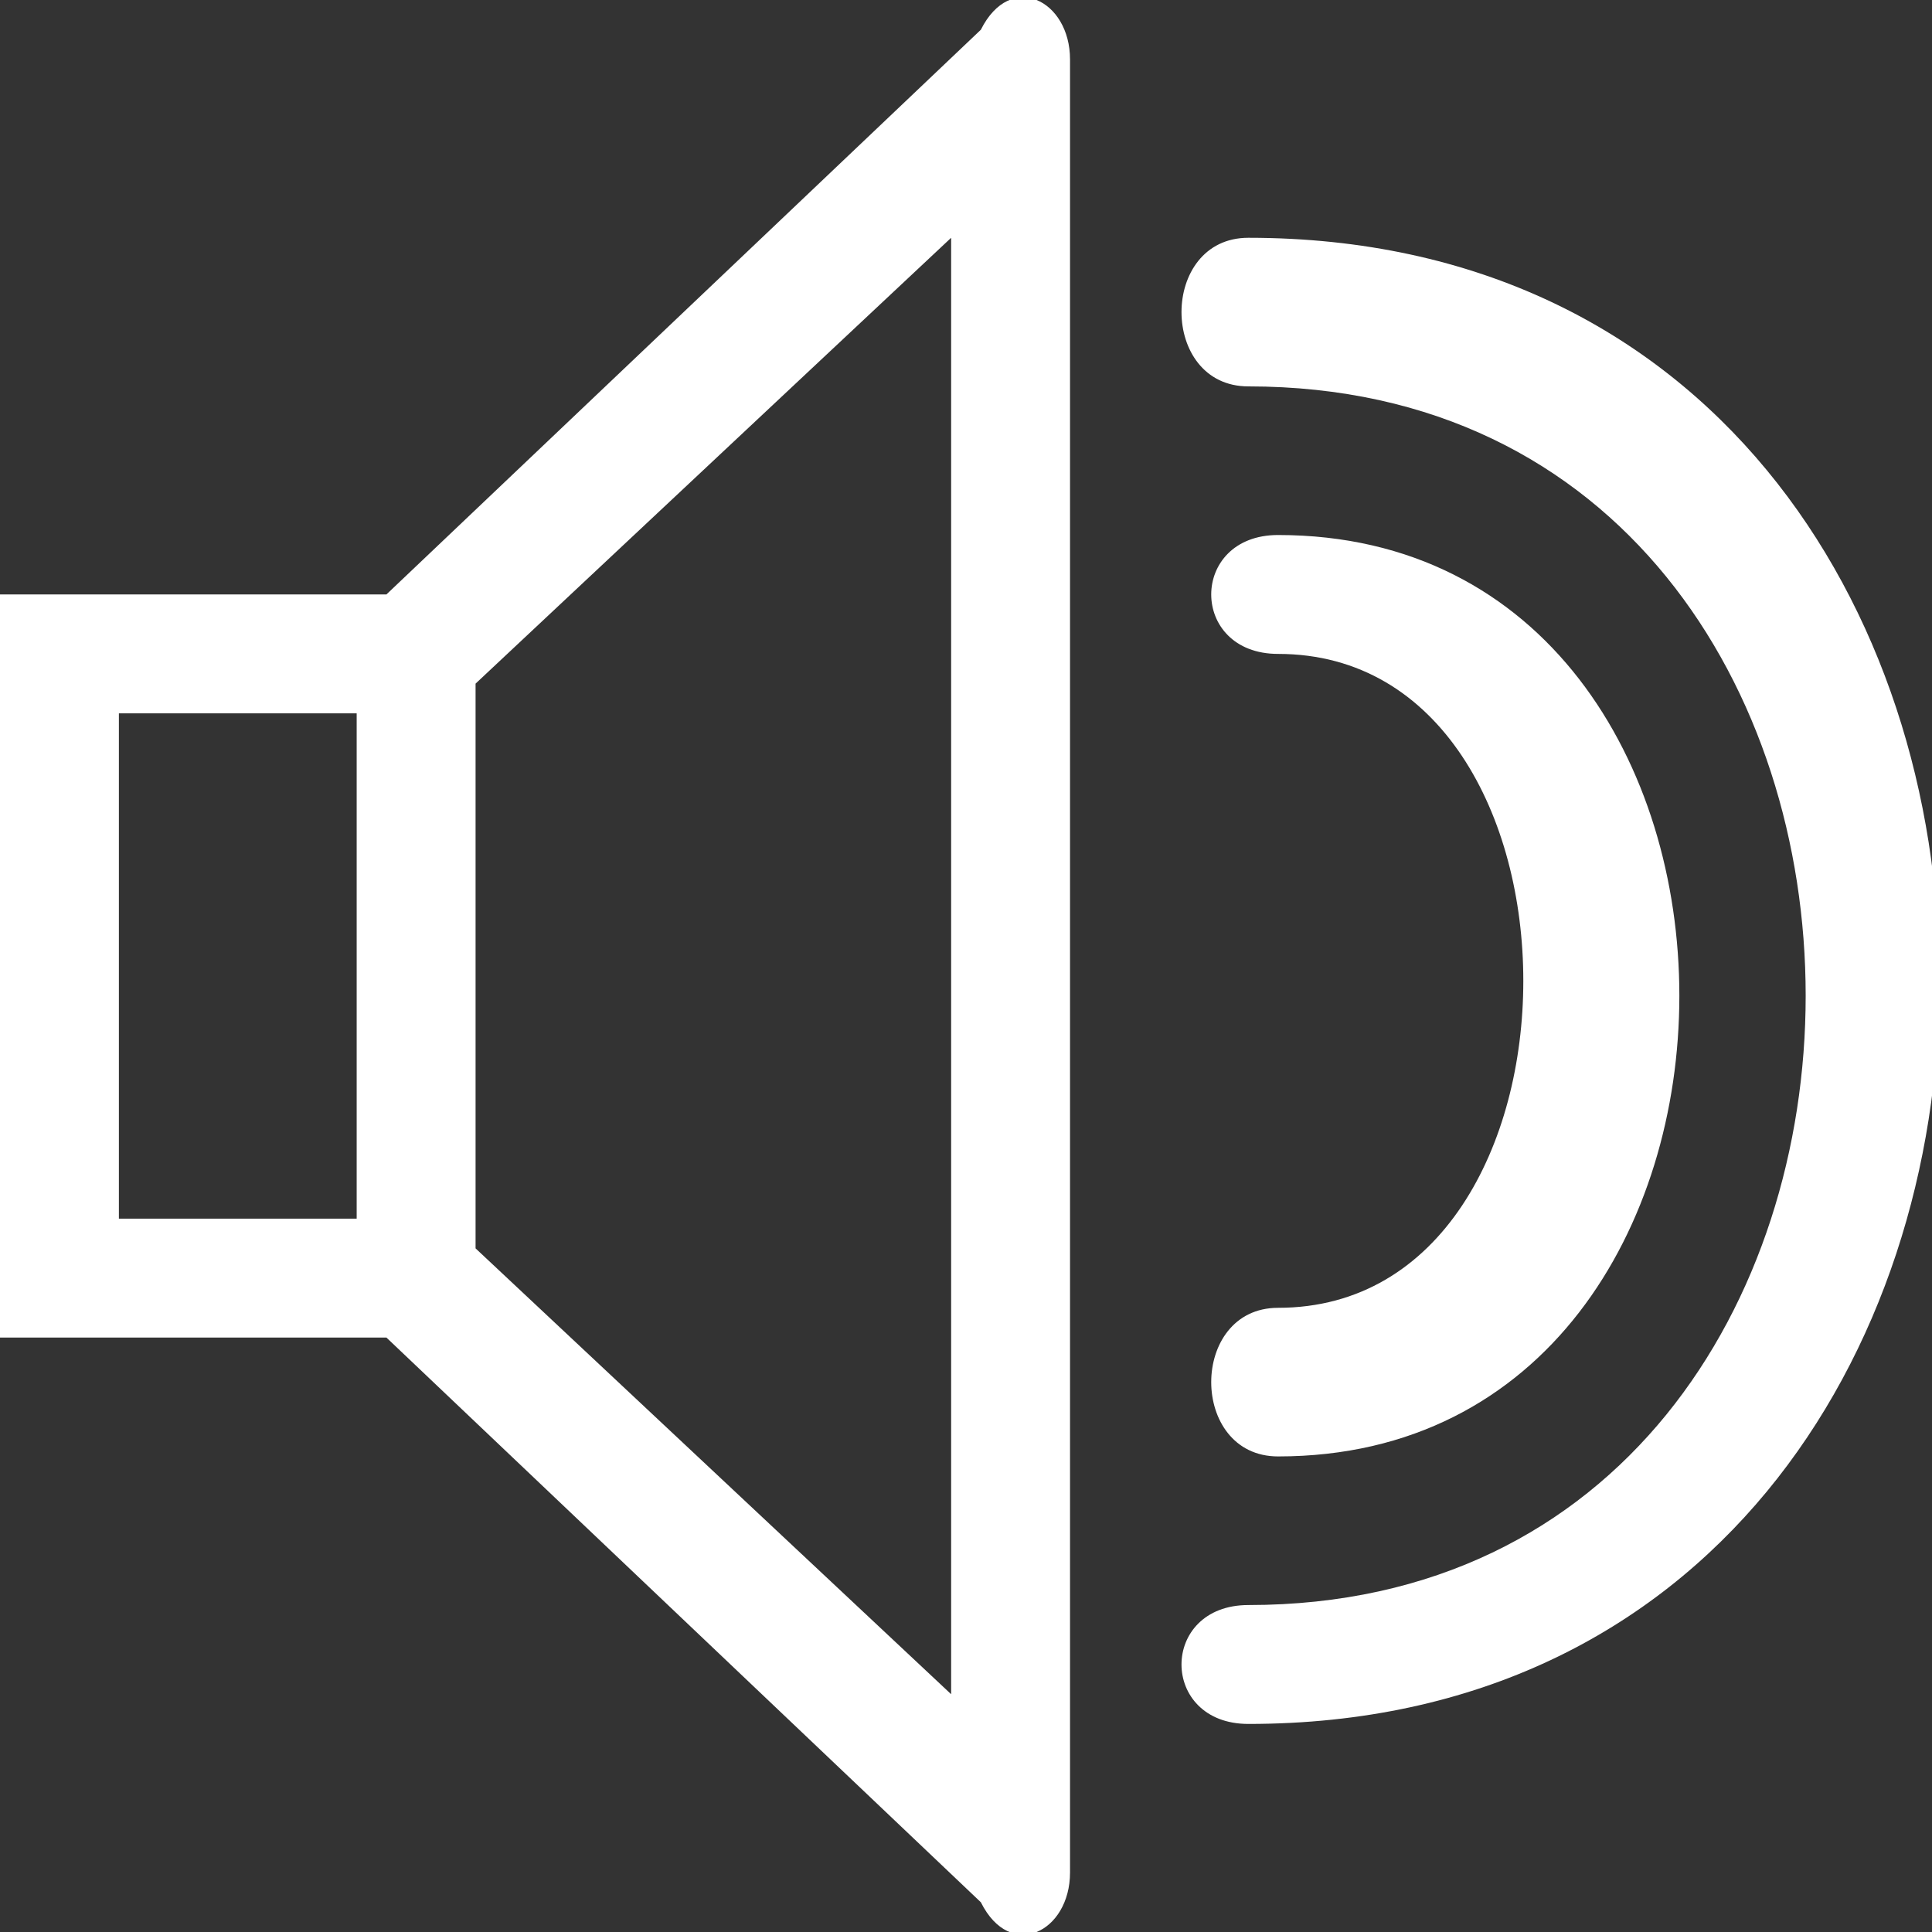 <?xml version="1.0" encoding="UTF-8"?>
<!DOCTYPE svg PUBLIC "-//W3C//DTD SVG 1.1//EN" "http://www.w3.org/Graphics/SVG/1.1/DTD/svg11.dtd">
<!-- Creator: CorelDRAW 2017 -->
<svg xmlns="http://www.w3.org/2000/svg" xml:space="preserve" width="30px" height="30px" version="1.1" style="shape-rendering:geometricPrecision; text-rendering:geometricPrecision; image-rendering:optimizeQuality; fill-rule:evenodd; clip-rule:evenodd"
viewBox="0 0 0.65 0.65"
 xmlns:xlink="http://www.w3.org/1999/xlink">
 <rect x="0" y="0" width="0.65" height="0.65" fill="#333333" stroke="none"/>
 <defs>
  <style type="text/css">
   <![CDATA[
    .fil0 {fill:white}
   ]]>
  </style>
 </defs>
 <g id="Layer_x0020_1">
  <path class="fil0" d="M0.33 0.01l-0.2 0.19 -0.13 0 0 0.25 0.13 0 0.2 0.19c0.01,0.02 0.03,0.01 0.03,-0.01l0 -0.61c0,-0.02 -0.02,-0.03 -0.03,-0.01zm0.1 0.48c-0.03,0 -0.03,-0.05 0,-0.05 0.11,0 0.11,-0.22 0,-0.22 -0.03,0 -0.03,-0.04 0,-0.04 0.18,0 0.18,0.31 0,0.31zm-0.01 0.09c-0.03,0 -0.03,-0.04 0,-0.04 0.25,0 0.25,-0.41 0,-0.41 -0.03,0 -0.03,-0.05 0,-0.05 0.31,0 0.31,0.5 0,0.5zm-0.38 -0.34l0.08 0 0 0.17 -0.08 0 0 -0.17zm0.28 0.33l-0.16 -0.15 0 -0.19 0.16 -0.15 0 0.49z"/>
 </g>
</svg>
